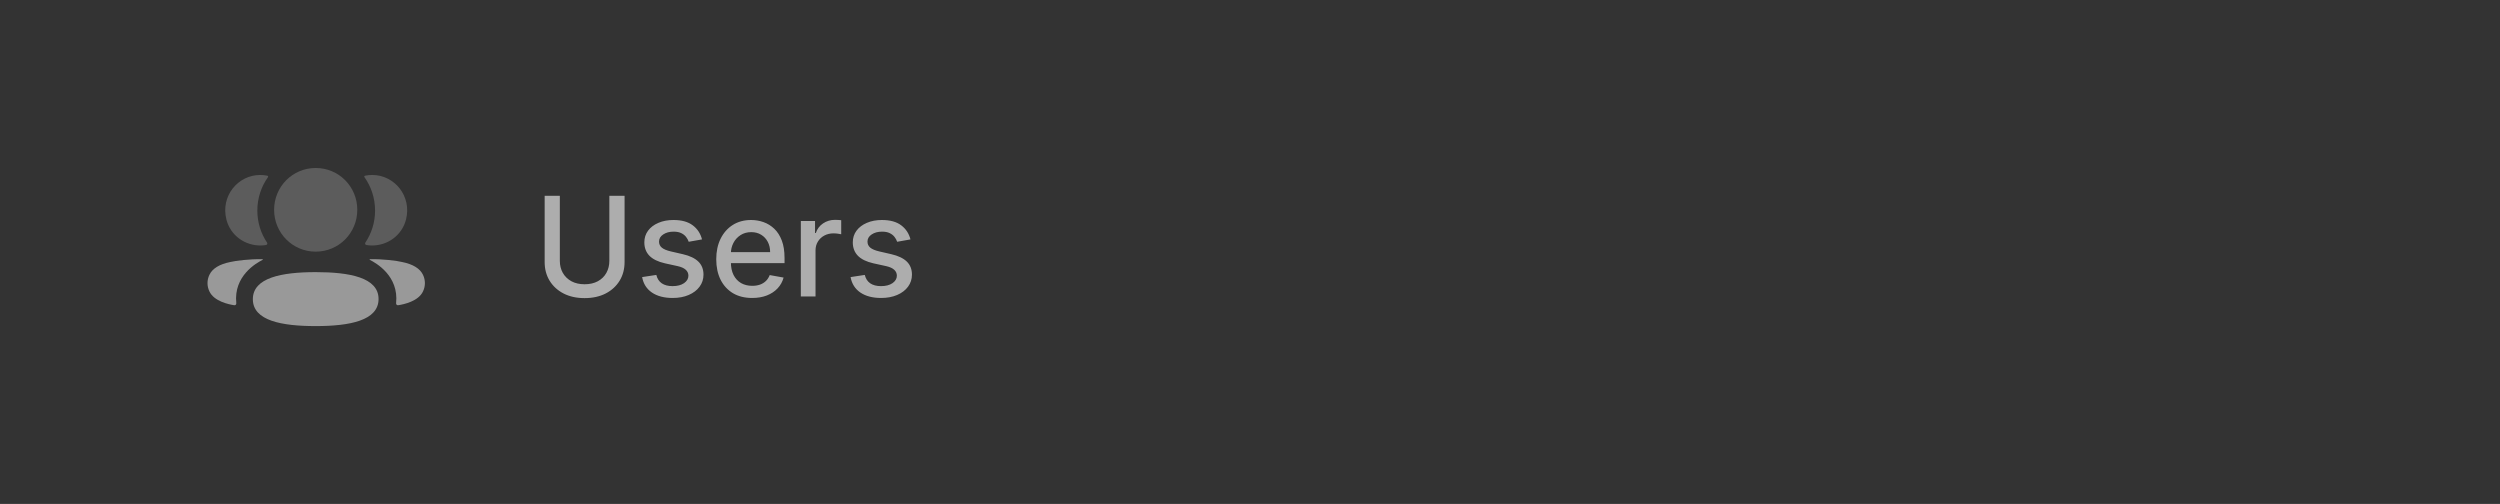 <svg width="253" height="51" viewBox="0 0 253 51" fill="none" xmlns="http://www.w3.org/2000/svg">
<rect x="0" y="0" width="253" height="51" fill="#333333" stroke="none"/>
<path d="M31.949 27.54C28.499 27.54 25.588 28.104 25.588 30.279C25.588 32.456 28.518 33 31.949 33C35.399 33 38.31 32.436 38.31 30.261C38.31 28.084 35.38 27.54 31.949 27.54Z" fill="white" fill-opacity="0.5"/>
<path opacity="0.4" d="M31.949 25.467C34.285 25.467 36.158 23.583 36.158 21.233C36.158 18.883 34.285 17 31.949 17C29.613 17 27.74 18.883 27.74 21.233C27.74 23.583 29.613 25.467 31.949 25.467Z" fill="white" fill-opacity="0.5"/>
<path opacity="0.4" d="M41.088 22.219C41.692 19.842 39.92 17.706 37.664 17.706C37.419 17.706 37.184 17.734 36.955 17.779C36.924 17.787 36.89 17.802 36.872 17.829C36.852 17.863 36.867 17.909 36.889 17.939C37.567 18.895 37.957 20.06 37.957 21.31C37.957 22.507 37.599 23.624 36.973 24.551C36.908 24.646 36.965 24.775 37.079 24.795C37.237 24.823 37.398 24.837 37.563 24.842C39.206 24.885 40.681 23.821 41.088 22.219Z" fill="white" fill-opacity="0.5"/>
<path d="M42.809 27.817C42.508 27.172 41.782 26.73 40.678 26.513C40.157 26.385 38.747 26.205 37.435 26.229C37.415 26.232 37.405 26.245 37.403 26.255C37.4 26.267 37.406 26.289 37.431 26.302C38.038 26.604 40.381 27.916 40.086 30.683C40.074 30.803 40.17 30.907 40.289 30.889C40.865 30.806 42.349 30.485 42.809 29.487C43.064 28.959 43.064 28.346 42.809 27.817Z" fill="white" fill-opacity="0.5"/>
<path opacity="0.4" d="M27.045 17.78C26.817 17.733 26.581 17.707 26.336 17.707C24.079 17.707 22.307 19.842 22.913 22.22C23.319 23.822 24.794 24.885 26.437 24.842C26.602 24.837 26.764 24.822 26.92 24.795C27.034 24.775 27.091 24.646 27.027 24.551C26.4 23.623 26.043 22.508 26.043 21.31C26.043 20.059 26.433 18.895 27.111 17.939C27.133 17.909 27.149 17.863 27.127 17.829C27.109 17.801 27.076 17.787 27.045 17.78Z" fill="white" fill-opacity="0.5"/>
<path d="M23.322 26.513C22.218 26.73 21.492 27.172 21.191 27.817C20.936 28.345 20.936 28.959 21.191 29.487C21.652 30.485 23.135 30.807 23.712 30.889C23.831 30.907 23.926 30.804 23.913 30.683C23.619 27.917 25.962 26.605 26.569 26.303C26.594 26.288 26.6 26.268 26.597 26.254C26.595 26.245 26.585 26.232 26.566 26.23C25.253 26.205 23.844 26.385 23.322 26.513Z" fill="white" fill-opacity="0.5"/>
<path opacity="0.6" d="M61.666 19.818H63.207V26.515C63.207 27.227 63.04 27.859 62.705 28.409C62.37 28.956 61.9 29.387 61.293 29.702C60.687 30.013 59.976 30.169 59.16 30.169C58.349 30.169 57.639 30.013 57.033 29.702C56.426 29.387 55.956 28.956 55.621 28.409C55.286 27.859 55.119 27.227 55.119 26.515V19.818H56.655V26.391C56.655 26.851 56.756 27.261 56.958 27.619C57.164 27.977 57.454 28.258 57.828 28.464C58.203 28.666 58.647 28.767 59.16 28.767C59.678 28.767 60.123 28.666 60.498 28.464C60.876 28.258 61.164 27.977 61.363 27.619C61.565 27.261 61.666 26.851 61.666 26.391V19.818ZM71.044 24.228L69.697 24.467C69.64 24.294 69.551 24.13 69.428 23.974C69.309 23.819 69.146 23.691 68.941 23.592C68.735 23.492 68.478 23.442 68.17 23.442C67.749 23.442 67.398 23.537 67.116 23.726C66.835 23.912 66.694 24.152 66.694 24.447C66.694 24.702 66.788 24.907 66.977 25.063C67.166 25.219 67.471 25.347 67.892 25.446L69.105 25.724C69.808 25.887 70.331 26.137 70.676 26.475C71.021 26.813 71.193 27.252 71.193 27.793C71.193 28.25 71.06 28.658 70.795 29.016C70.533 29.37 70.167 29.649 69.697 29.851C69.229 30.053 68.687 30.154 68.071 30.154C67.216 30.154 66.518 29.972 65.978 29.607C65.438 29.239 65.106 28.717 64.984 28.041L66.42 27.822C66.51 28.197 66.694 28.48 66.972 28.673C67.251 28.861 67.614 28.956 68.061 28.956C68.548 28.956 68.938 28.855 69.229 28.653C69.521 28.447 69.667 28.197 69.667 27.902C69.667 27.663 69.577 27.463 69.398 27.3C69.223 27.138 68.953 27.015 68.588 26.933L67.295 26.649C66.583 26.487 66.056 26.228 65.714 25.874C65.376 25.519 65.207 25.07 65.207 24.526C65.207 24.076 65.333 23.681 65.585 23.343C65.837 23.005 66.185 22.741 66.629 22.553C67.073 22.36 67.582 22.264 68.155 22.264C68.981 22.264 69.63 22.443 70.104 22.801C70.578 23.156 70.891 23.631 71.044 24.228ZM76.119 30.154C75.366 30.154 74.718 29.993 74.175 29.672C73.635 29.347 73.217 28.891 72.922 28.305C72.63 27.715 72.484 27.024 72.484 26.232C72.484 25.449 72.63 24.76 72.922 24.163C73.217 23.567 73.628 23.101 74.155 22.766C74.685 22.432 75.305 22.264 76.014 22.264C76.445 22.264 76.863 22.335 77.267 22.478C77.671 22.62 78.034 22.844 78.356 23.149C78.677 23.454 78.931 23.85 79.117 24.337C79.302 24.821 79.395 25.41 79.395 26.102V26.629H73.325V25.516H77.938C77.938 25.125 77.859 24.778 77.7 24.477C77.54 24.172 77.317 23.931 77.028 23.756C76.743 23.58 76.409 23.492 76.024 23.492C75.606 23.492 75.242 23.595 74.93 23.8C74.622 24.003 74.383 24.268 74.215 24.596C74.049 24.921 73.966 25.274 73.966 25.655V26.525C73.966 27.035 74.055 27.47 74.234 27.827C74.417 28.185 74.67 28.459 74.995 28.648C75.32 28.833 75.699 28.926 76.133 28.926C76.415 28.926 76.672 28.886 76.904 28.807C77.136 28.724 77.337 28.601 77.506 28.439C77.675 28.276 77.804 28.076 77.894 27.837L79.3 28.091C79.188 28.505 78.986 28.868 78.694 29.18C78.406 29.488 78.043 29.728 77.605 29.901C77.171 30.07 76.675 30.154 76.119 30.154ZM81.044 30V22.364H82.481V23.577H82.561C82.7 23.166 82.945 22.843 83.296 22.607C83.651 22.369 84.052 22.249 84.499 22.249C84.592 22.249 84.702 22.253 84.828 22.259C84.957 22.266 85.058 22.274 85.131 22.284V23.706C85.071 23.689 84.965 23.671 84.813 23.651C84.66 23.628 84.508 23.616 84.355 23.616C84.004 23.616 83.691 23.691 83.416 23.84C83.144 23.986 82.928 24.19 82.769 24.452C82.61 24.71 82.531 25.005 82.531 25.337V30H81.044ZM92.14 24.228L90.792 24.467C90.736 24.294 90.646 24.13 90.524 23.974C90.404 23.819 90.242 23.691 90.037 23.592C89.831 23.492 89.574 23.442 89.266 23.442C88.845 23.442 88.494 23.537 88.212 23.726C87.93 23.912 87.789 24.152 87.789 24.447C87.789 24.702 87.884 24.907 88.073 25.063C88.262 25.219 88.567 25.347 88.988 25.446L90.201 25.724C90.903 25.887 91.427 26.137 91.772 26.475C92.116 26.813 92.289 27.252 92.289 27.793C92.289 28.25 92.156 28.658 91.891 29.016C91.629 29.37 91.263 29.649 90.792 29.851C90.325 30.053 89.783 30.154 89.166 30.154C88.311 30.154 87.614 29.972 87.073 29.607C86.533 29.239 86.202 28.717 86.079 28.041L87.516 27.822C87.606 28.197 87.789 28.48 88.068 28.673C88.346 28.861 88.709 28.956 89.157 28.956C89.644 28.956 90.033 28.855 90.325 28.653C90.617 28.447 90.762 28.197 90.762 27.902C90.762 27.663 90.673 27.463 90.494 27.3C90.318 27.138 90.048 27.015 89.684 26.933L88.391 26.649C87.678 26.487 87.151 26.228 86.81 25.874C86.472 25.519 86.303 25.07 86.303 24.526C86.303 24.076 86.429 23.681 86.681 23.343C86.933 23.005 87.281 22.741 87.725 22.553C88.169 22.36 88.678 22.264 89.251 22.264C90.076 22.264 90.726 22.443 91.2 22.801C91.674 23.156 91.987 23.631 92.14 24.228Z" fill="white"/>
</svg>
